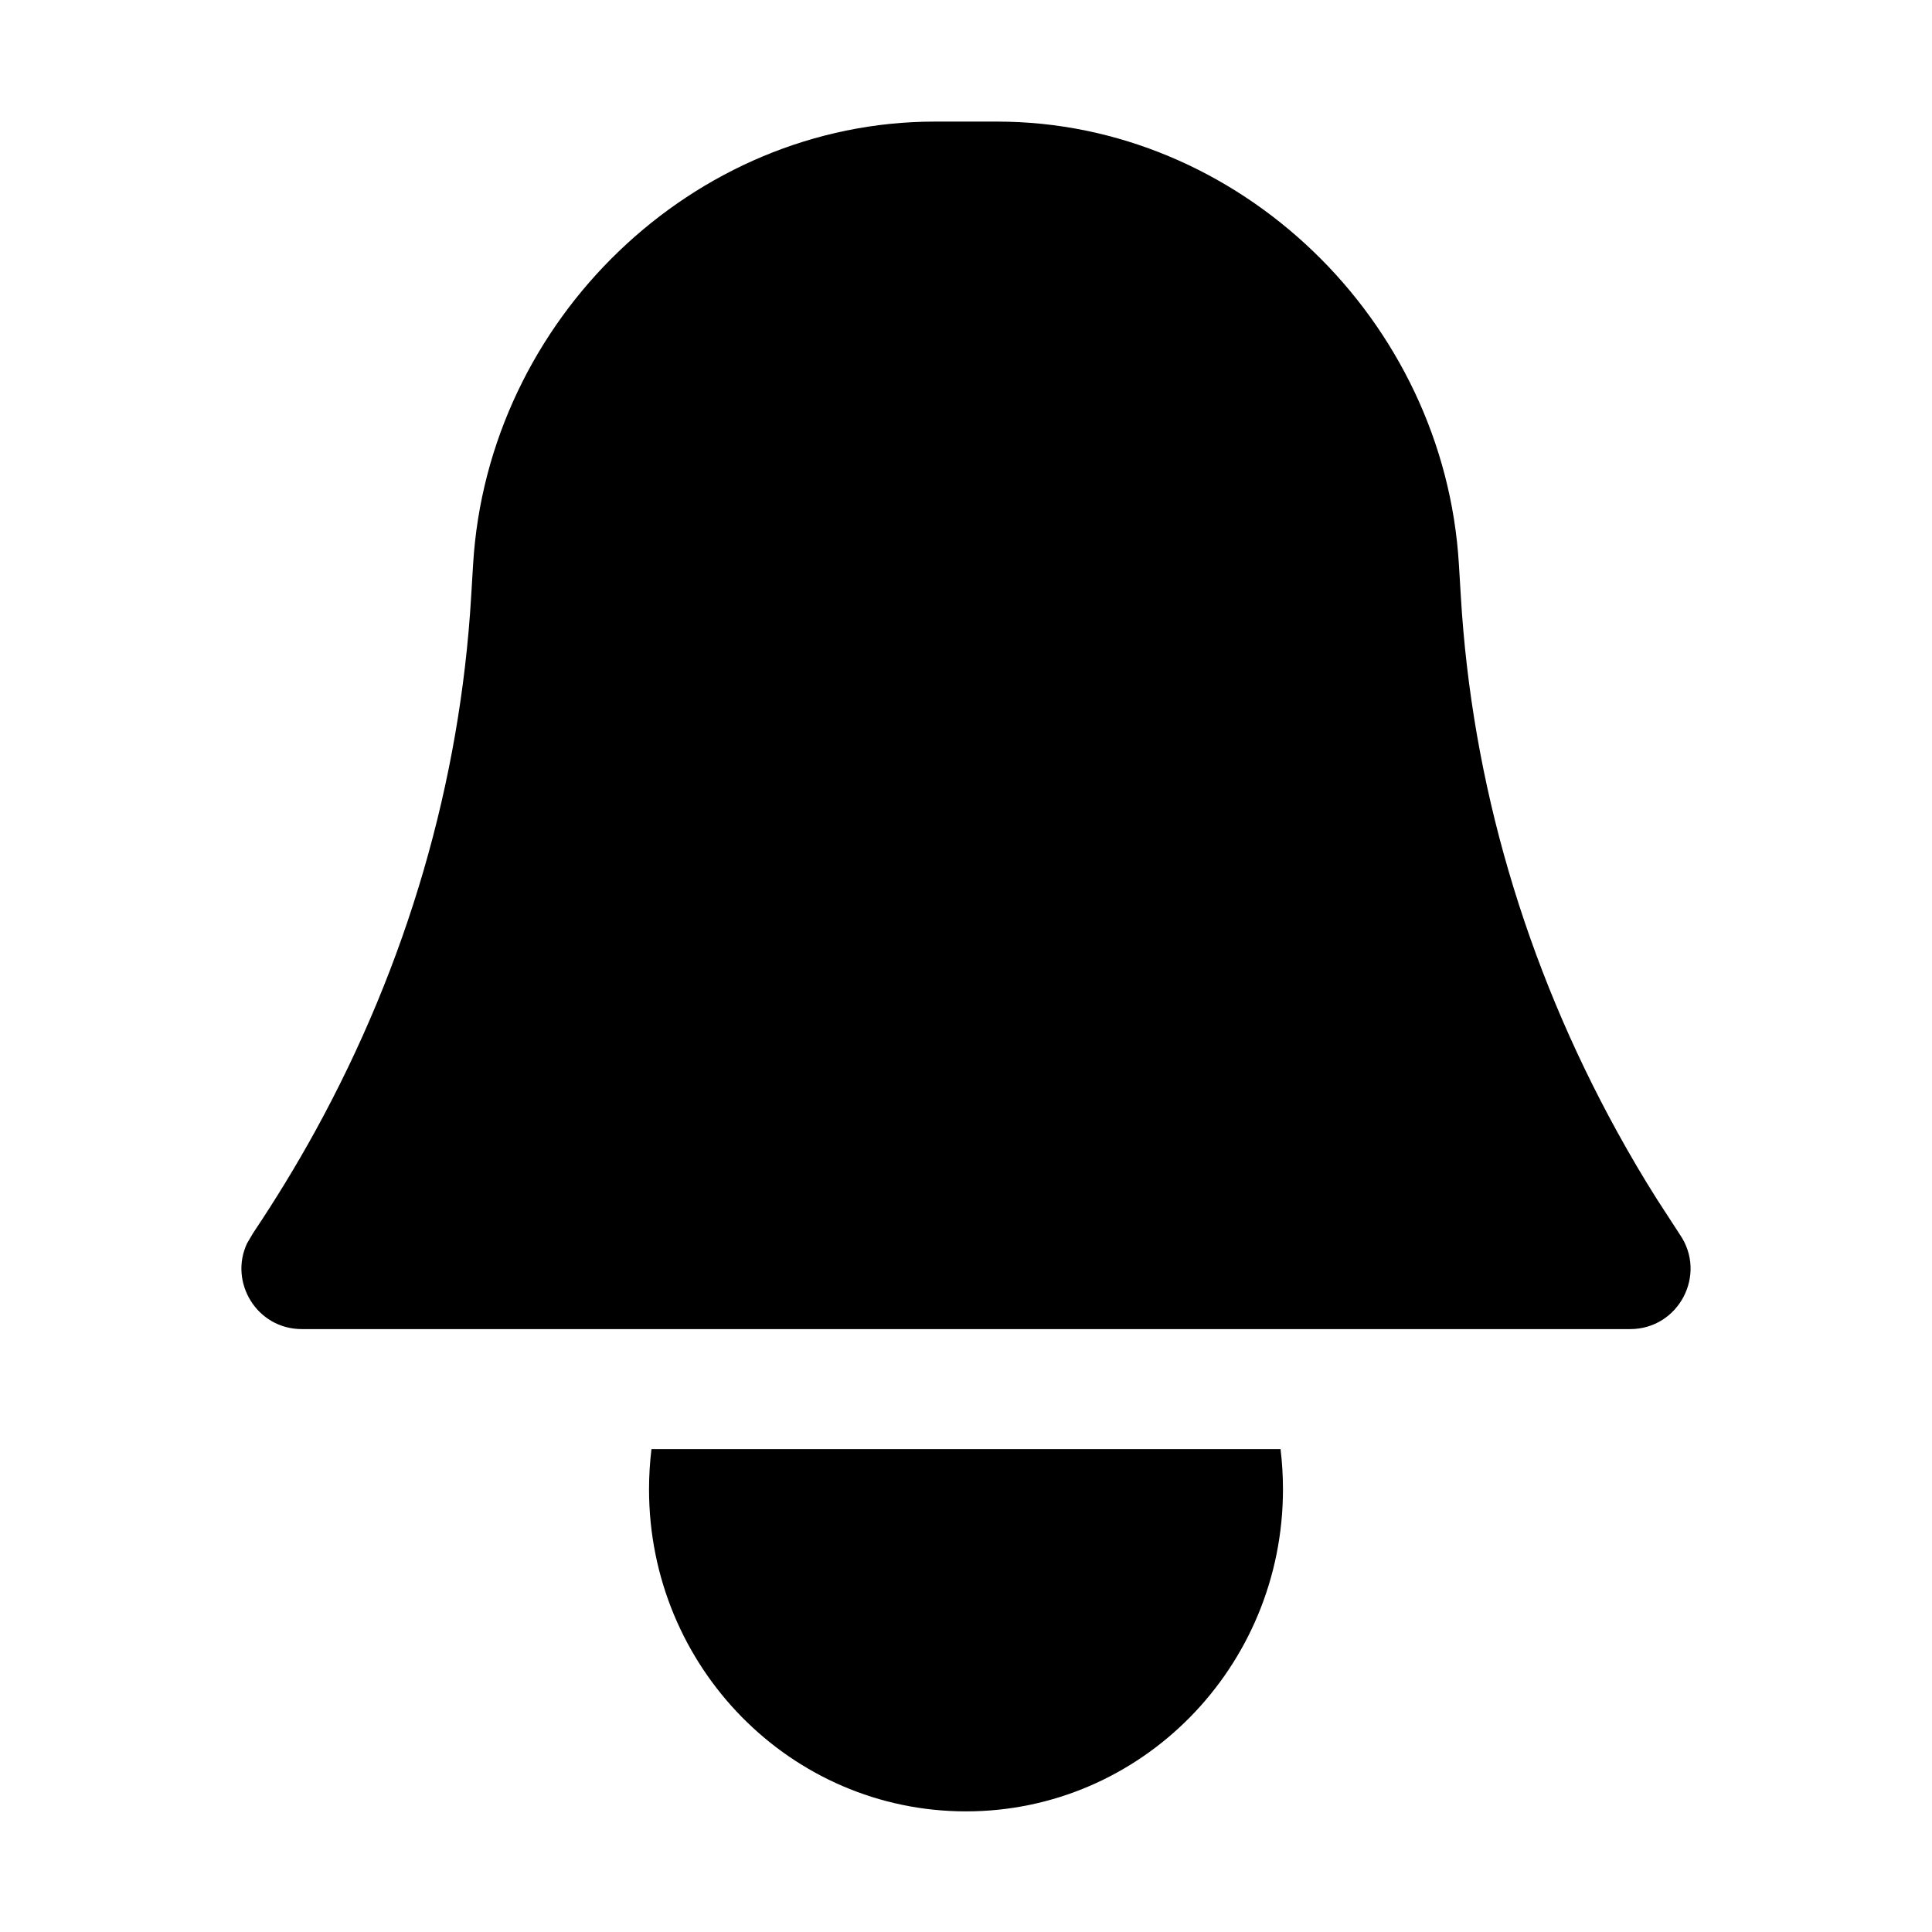 <?xml version="1.0" encoding="UTF-8"?>
<svg width="16px" height="16px" viewBox="0 0 16 16" version="1.1" xmlns="http://www.w3.org/2000/svg" xmlns:xlink="http://www.w3.org/1999/xlink">
    <title>notification-unread-dark</title>
    <g id="notification-unread-dark" stroke="none" stroke-width="1" fill="none" fill-rule="evenodd">
        <path d="M8.259,1.007 C10.257,1.007 11.961,2.647 12.082,4.674 L12.098,4.939 C12.189,6.477 12.629,7.986 13.395,9.377 C13.499,9.566 13.609,9.753 13.725,9.936 L13.912,10.224 C14.14,10.556 13.902,11.007 13.5,11.007 L2.5,11.007 C2.126,11.007 1.895,10.618 2.046,10.297 L2.096,10.212 C2.281,9.936 2.453,9.654 2.611,9.367 C3.374,7.978 3.811,6.473 3.902,4.939 L3.918,4.674 C4.039,2.647 5.743,1.007 7.741,1.007 L8.259,1.007 Z M10.605,12.001 C10.618,12.11 10.625,12.221 10.625,12.334 C10.625,13.807 9.45,15.001 8,15.001 C6.55,15.001 5.375,13.807 5.375,12.334 C5.375,12.221 5.382,12.11 5.395,12.001 L10.605,12.001 Z" id="形状" fill="#000000" fill-rule="nonzero"></path>
    </g>
</svg>